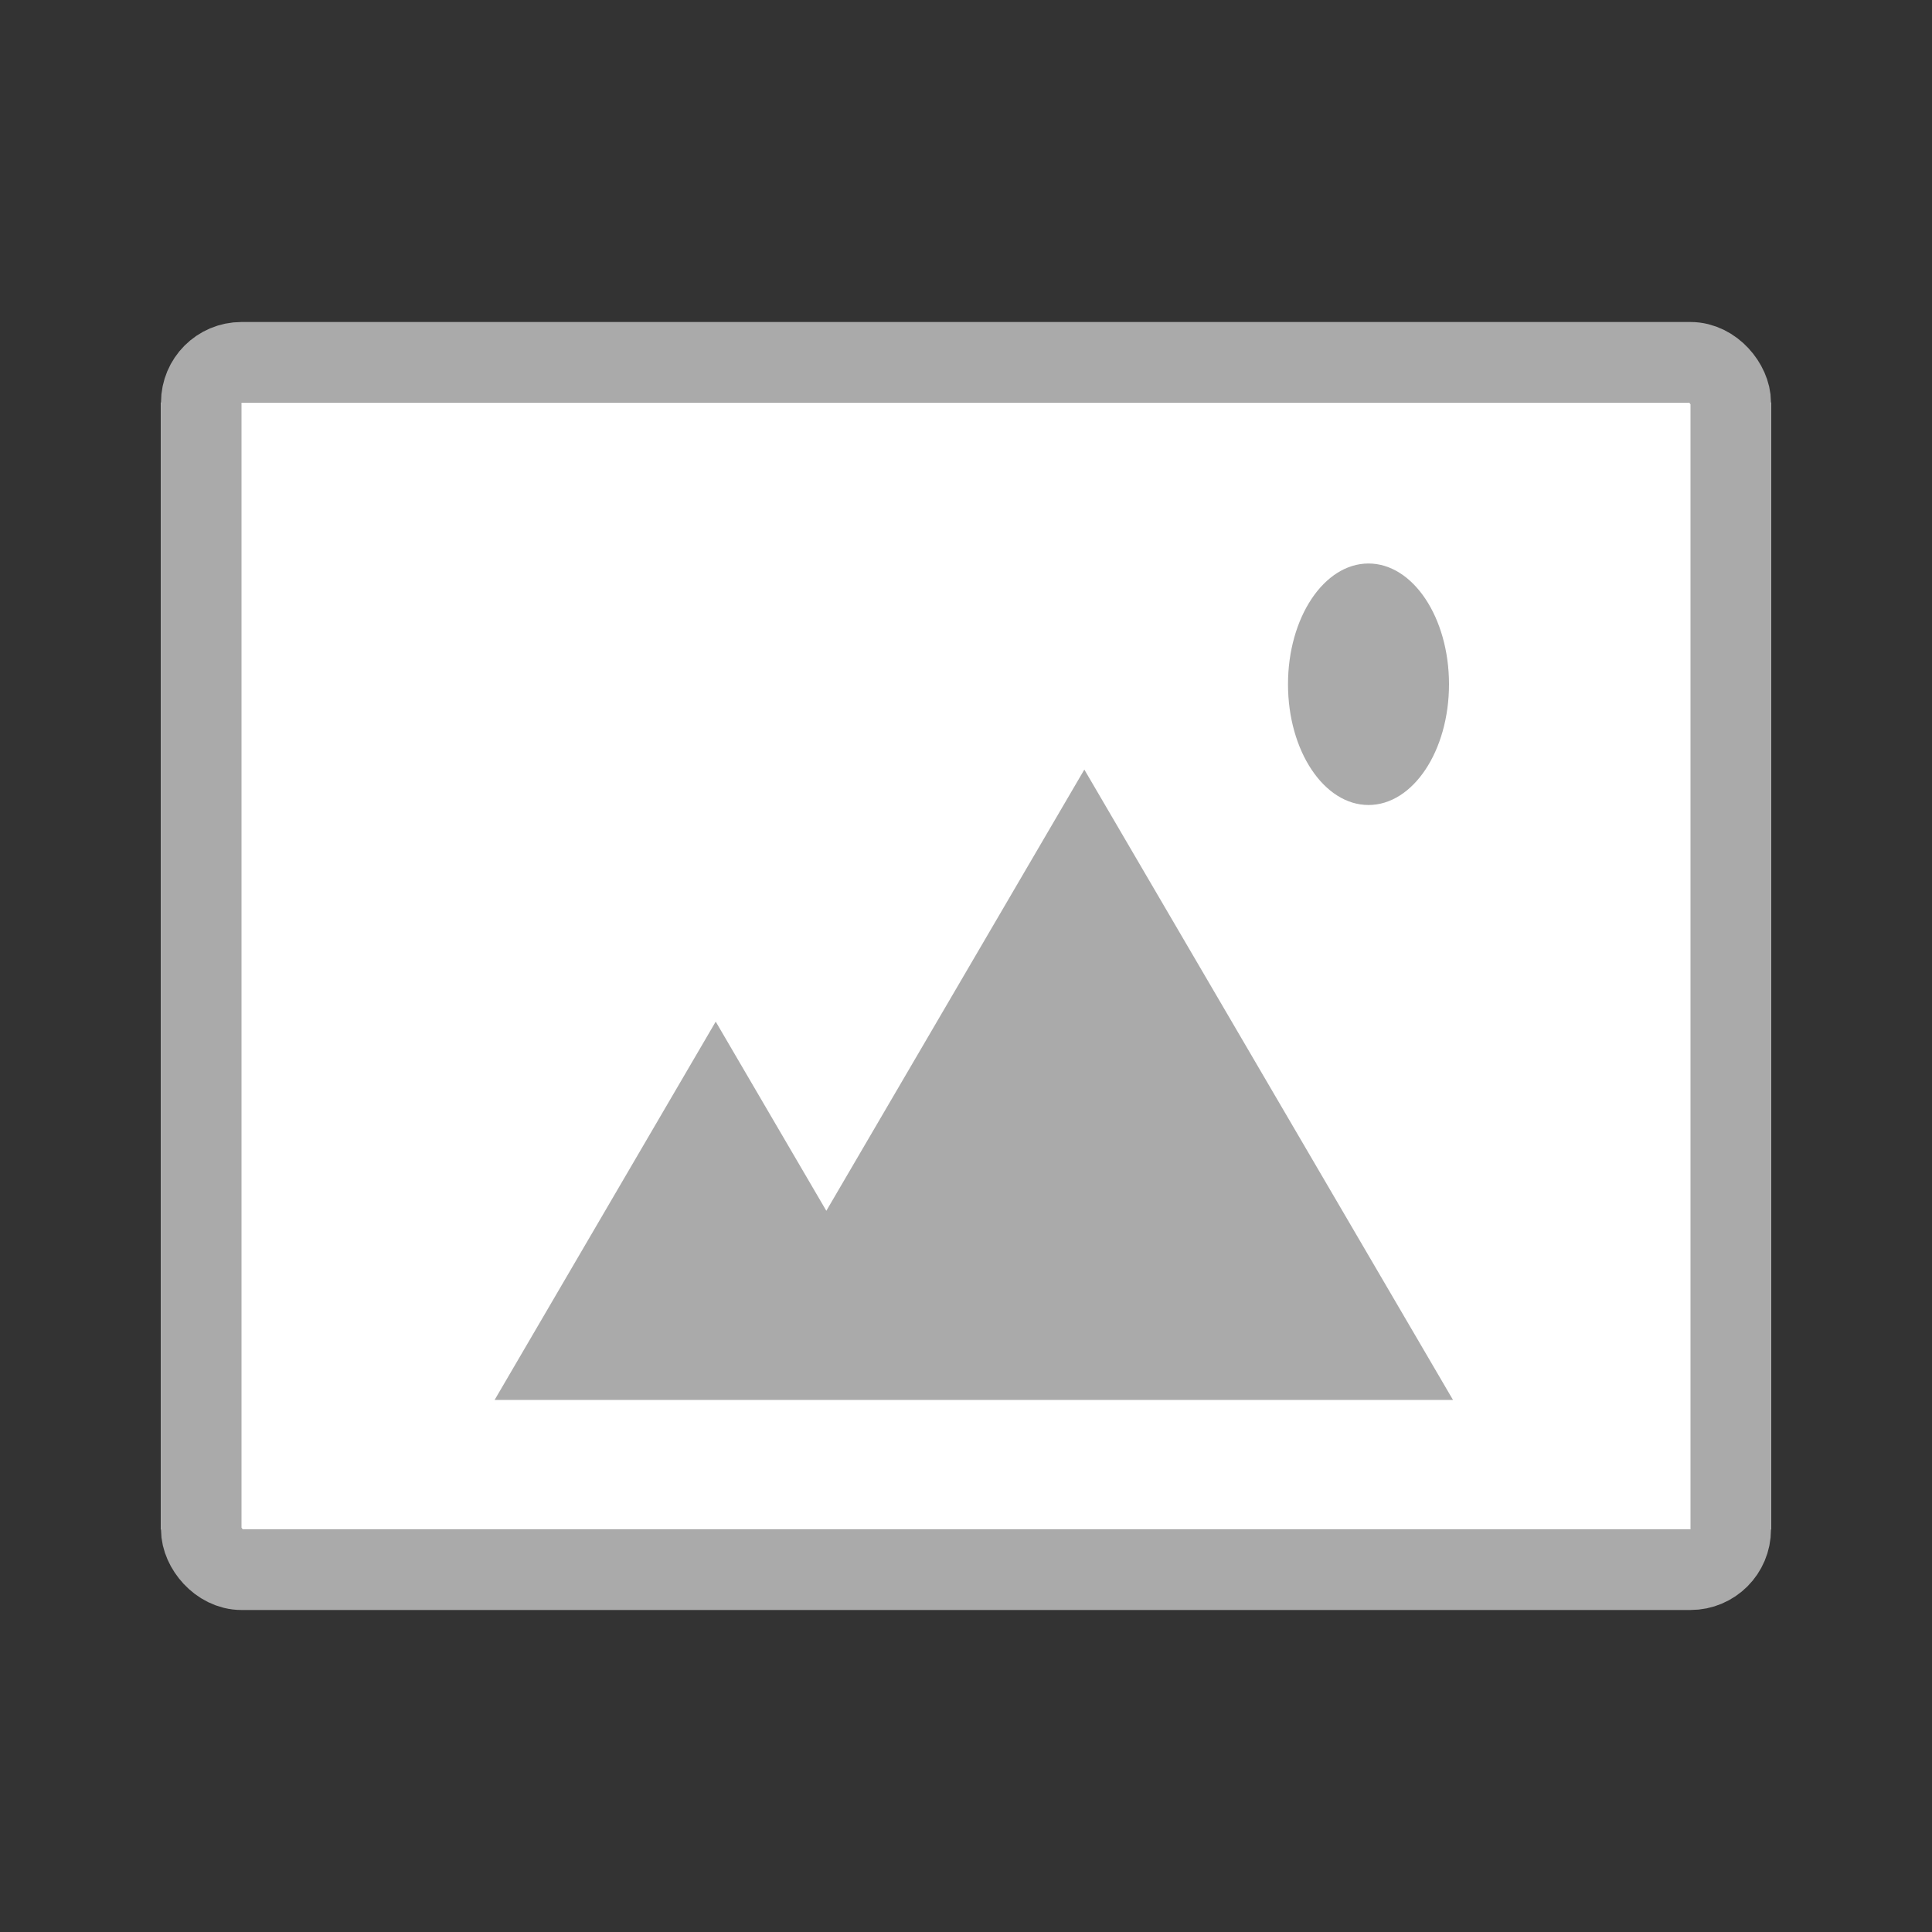 <svg xmlns="http://www.w3.org/2000/svg" xmlns:xlink="http://www.w3.org/1999/xlink" width="24" height="24" viewBox="0 0 24 24"><rect x="0" y="0" width="24" height="24" fill="#333333" stroke="none"/><defs><style>.a,.d{fill:none;}.b{clip-path:url(#a);}.c{fill:#fff;}.d{stroke:#aaa;}.e{fill:#aaa;}.f{stroke:none;}</style><clipPath id="a"><rect class="a" width="24" height="24"/></clipPath></defs><g class="b"><g transform="translate(-81 5543)"><rect class="c" width="20" height="14" transform="translate(83 -5538)"/><g transform="translate(-11581 -8570.066)"><rect class="a" width="24" height="24" transform="translate(11662 3027.066)"/><g class="d" transform="translate(11664 3031.066)"><rect class="f" width="20" height="16" rx="1"/><rect class="a" x="0.5" y="0.5" width="19" height="15" rx="0.5"/></g><path class="e" d="M2.747,7.831H0l2.747-4.7,1.374,2.35L7.326,0l4.58,7.831Z" transform="translate(11668.144 3036.626)"/><ellipse class="e" cx="1" cy="1.5" rx="1" ry="1.5" transform="translate(11678 3034.066)"/></g></g></g></svg>